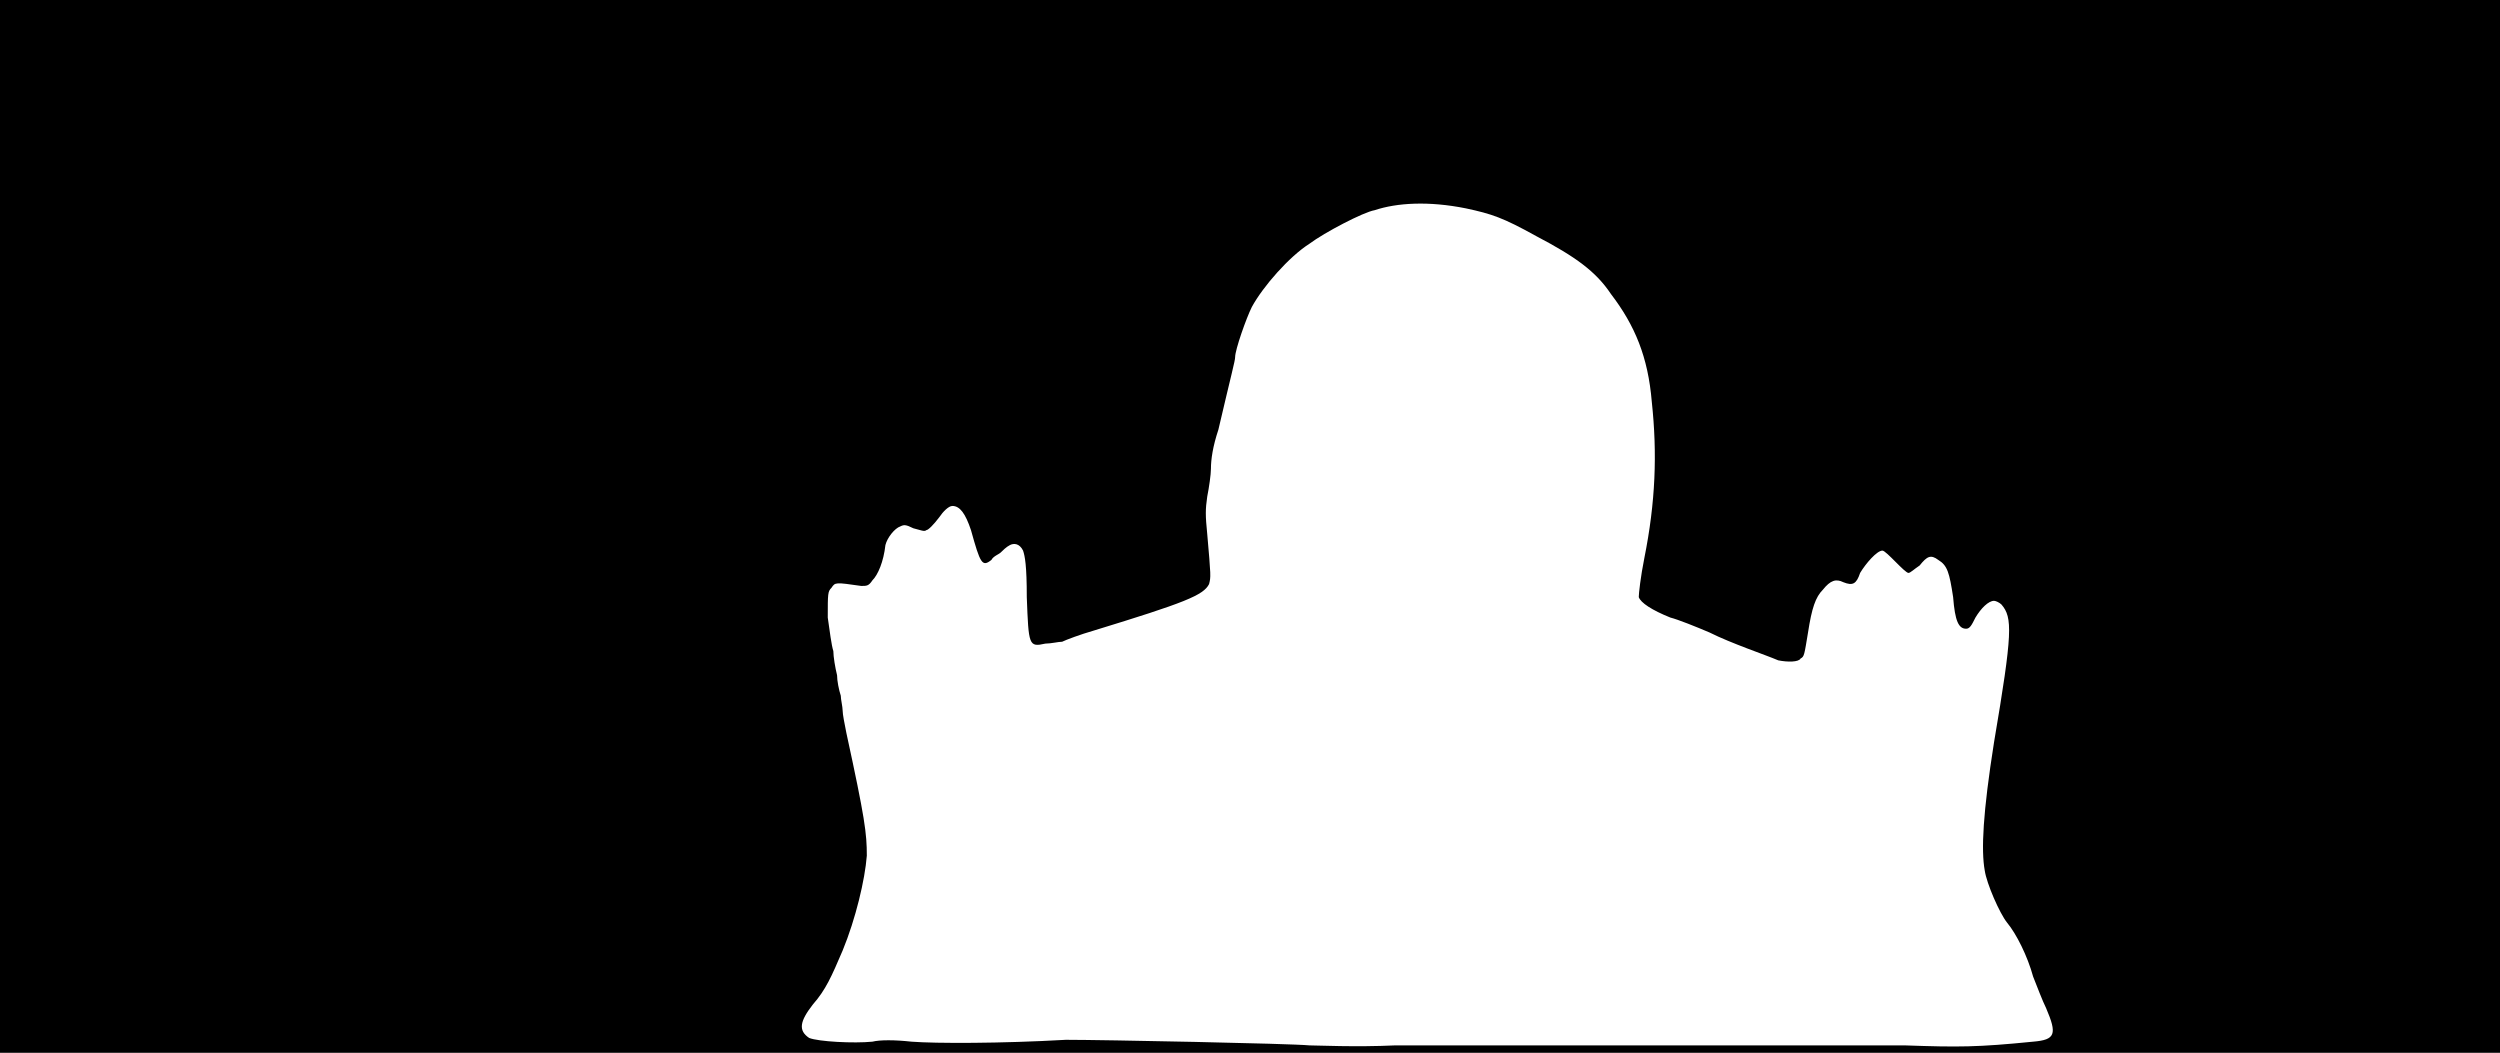 <svg xmlns="http://www.w3.org/2000/svg" width="1344" height="566"><path d="M0 283V0h1344v566H0V283m889 279h135c29 1 39 1 69-2 12-1 13-4 7-18-2-4-5-12-7-17-3-11-9-23-14-29-4-5-11-21-12-28-2-11-1-31 5-69 10-59 10-67 4-74-1-1-3-2-4-2-3 0-7 4-10 9-2 4-3 6-5 6-4 0-6-4-7-17-2-13-3-17-8-20-4-3-6-2-10 3-3 2-5 4-6 4s-4-3-7-6-6-6-7-6c-3 0-9 7-12 12-2 6-4 7-9 5-4-2-7-1-11 4-4 4-6 10-8 23-2 12-2 13-4 14-1 2-7 2-12 1-7-3-25-9-37-15-7-3-17-7-21-8-10-4-16-8-17-11 0-2 1-11 3-21 6-30 7-56 4-84-2-24-9-41-22-58-8-12-19-20-40-31-18-10-24-12-38-15-20-4-37-3-49 1-6 1-27 12-35 18-11 7-25 23-31 34-3 6-9 23-9 27 0 2-2 9-9 39-3 9-4 16-4 21 0 3-1 10-2 15-1 7-1 10 0 20 2 23 2 23 1 27-3 6-13 10-62 25-7 2-15 5-17 6-2 0-6 1-9 1-9 2-9 1-10-25 0-17-1-22-2-25-2-4-5-4-7-3s-4 3-5 4-4 2-5 4c-5 4-6 2-11-16-3-9-6-13-10-13-2 0-5 3-7 6-3 4-6 7-7 7-1 1-3 0-7-1-4-2-5-2-7-1-3 1-7 6-8 10-1 9-4 16-7 19-2 3-3 3-6 3-14-2-14-2-16 1-2 2-2 3-2 16 1 7 2 15 3 18 0 3 1 9 2 13 0 3 1 8 2 11 0 2 1 6 1 8s1 7 2 12c10 46 11 54 11 66-1 13-6 34-13 51-6 14-9 21-16 29-7 9-8 14-2 18 5 2 24 3 34 2 4-1 12-1 21 0 13 1 48 1 83-1 20 0 121 2 131 3 4 0 25 1 46 0h139z"/></svg>